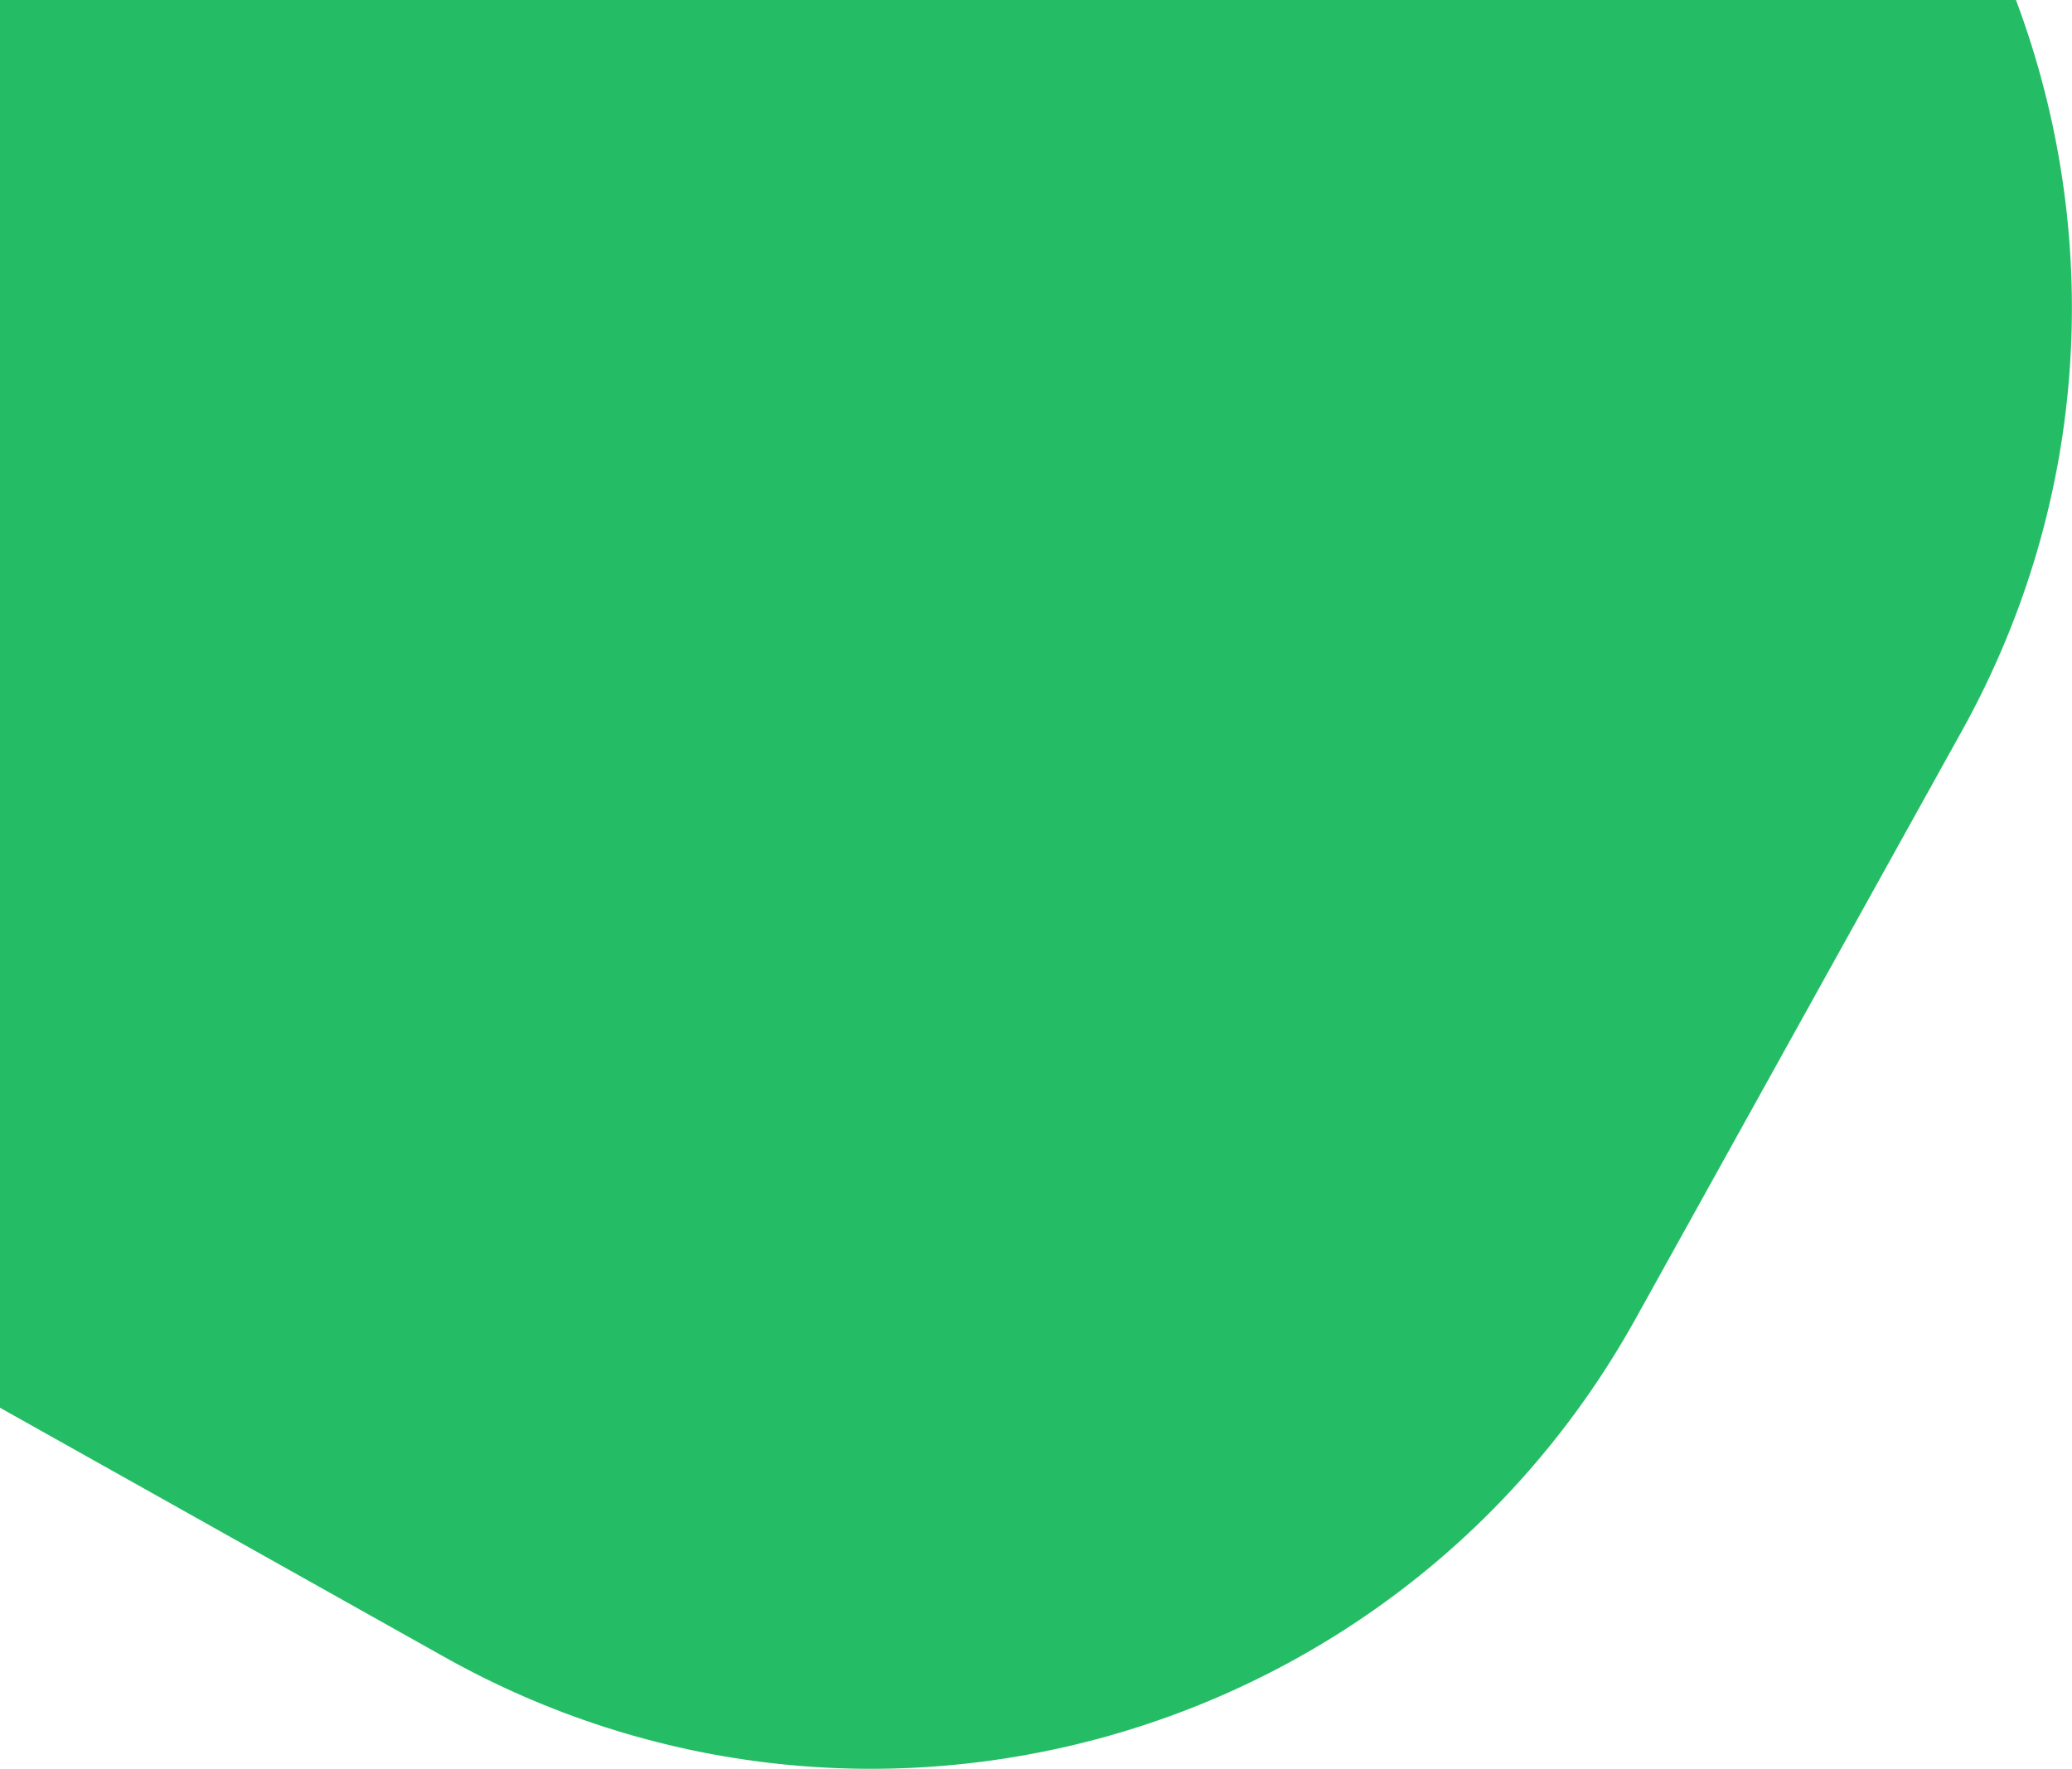 <?xml version="1.0" encoding="utf-8"?>
<svg version="1.1" id="Layer_1" xmlns="http://www.w3.org/2000/svg" xmlns:xlink="http://www.w3.org/1999/xlink" x="0px" y="0px"
	 viewBox="0 0 314.3 268.4" style="enable-background:new 0 0 314.3 268.4;" xml:space="preserve" preserveAspectRatio="none">
<style type="text/css">
	.st0{fill:#24BD65;}
</style>
<path class="st0" d="M297.6,110.9l-49.5,89.2c-35.7,64.3-116.8,87.3-180.9,51.2L0,213.6V0h305.8C319,35.2,317.2,75.6,297.6,110.9z"
	/>
</svg>
